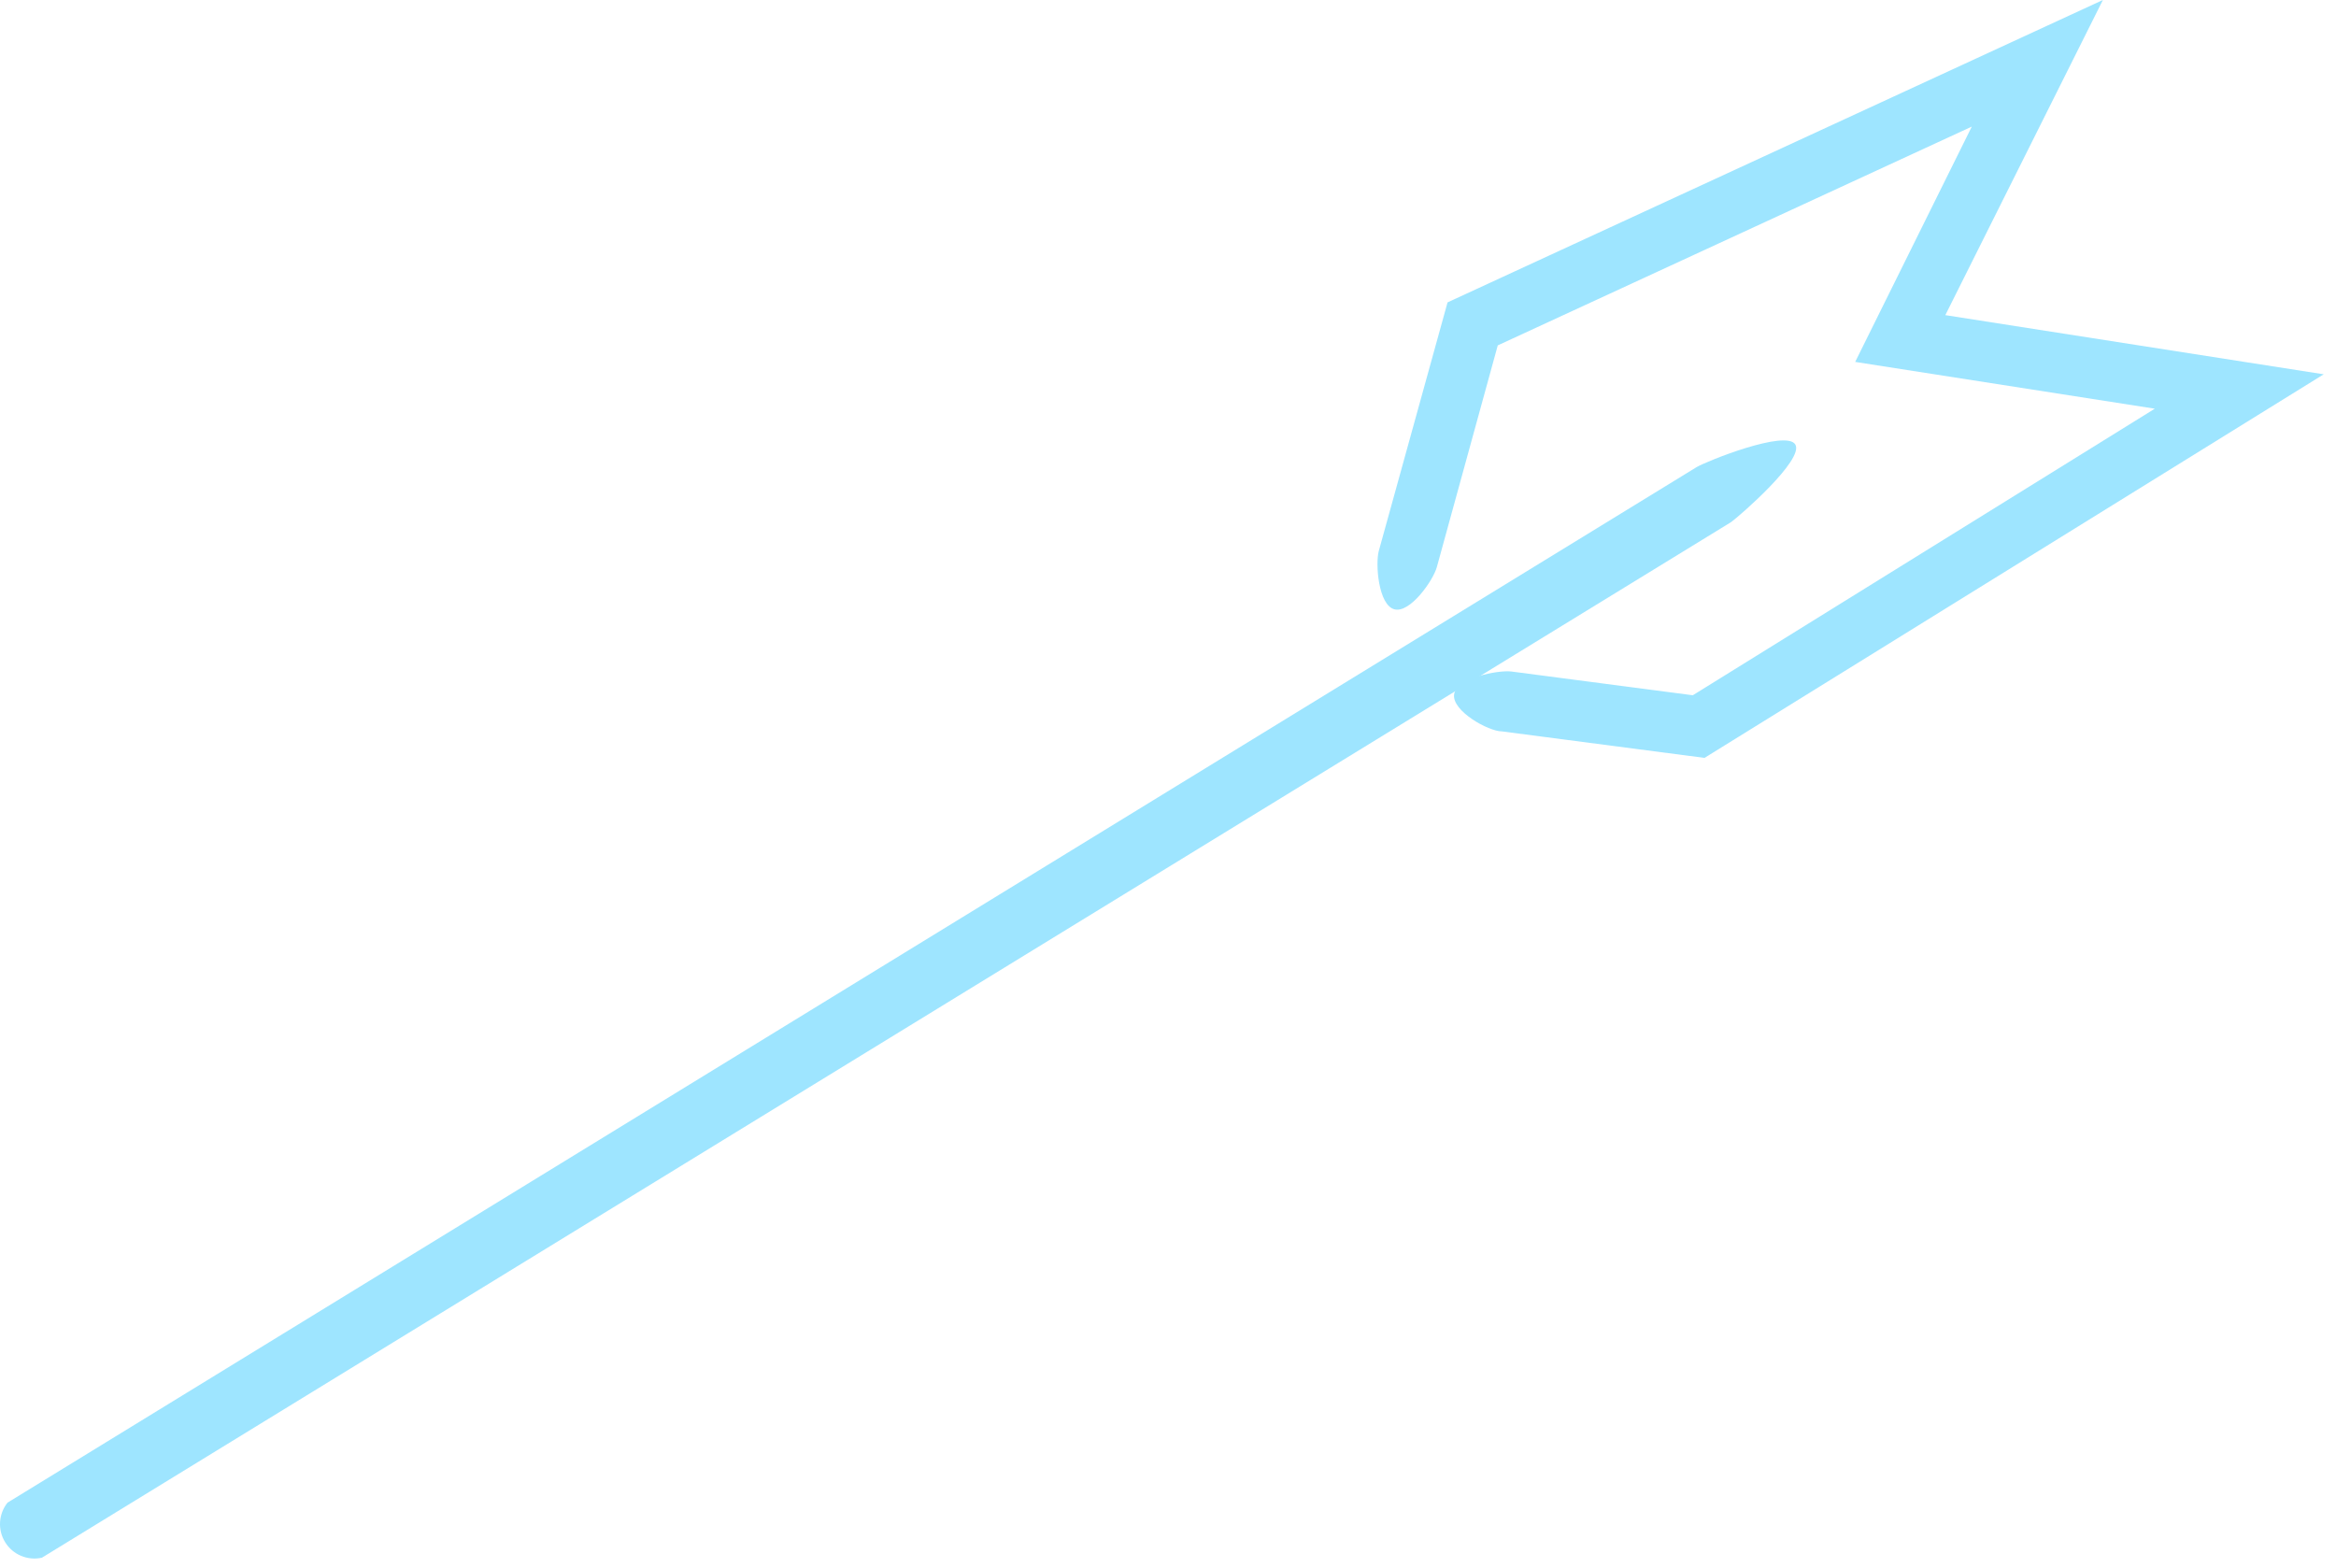 <svg width="152" height="102" viewBox="0 0 152 102" fill="none" xmlns="http://www.w3.org/2000/svg">
<path d="M112.63 33.977L2.728 101.352C2.276 101.454 1.803 101.412 1.375 101.234C0.948 101.055 0.586 100.748 0.341 100.354C0.094 99.961 -0.023 99.502 0.004 99.039C0.031 98.576 0.2 98.133 0.489 97.771L110.392 30.396C111.019 30.015 116.211 27.933 116.816 28.918C117.421 29.903 113.167 33.596 112.63 33.977V33.977Z" fill="#9EE5FF"/>
<path d="M98.352 43.693L110.149 45.237L140.21 26.592L120.714 23.548L128.302 8.237L97.457 22.473L93.495 36.889C93.272 37.739 91.75 39.933 90.72 39.642C89.69 39.351 89.489 36.709 89.713 35.859L94.19 19.675L136.831 0L126.579 20.504L151.201 24.354L110.91 49.312L97.726 47.588C96.853 47.588 94.481 46.267 94.615 45.193C94.749 44.119 97.48 43.581 98.352 43.693V43.693Z" fill="#9EE5FF"/>
</svg>